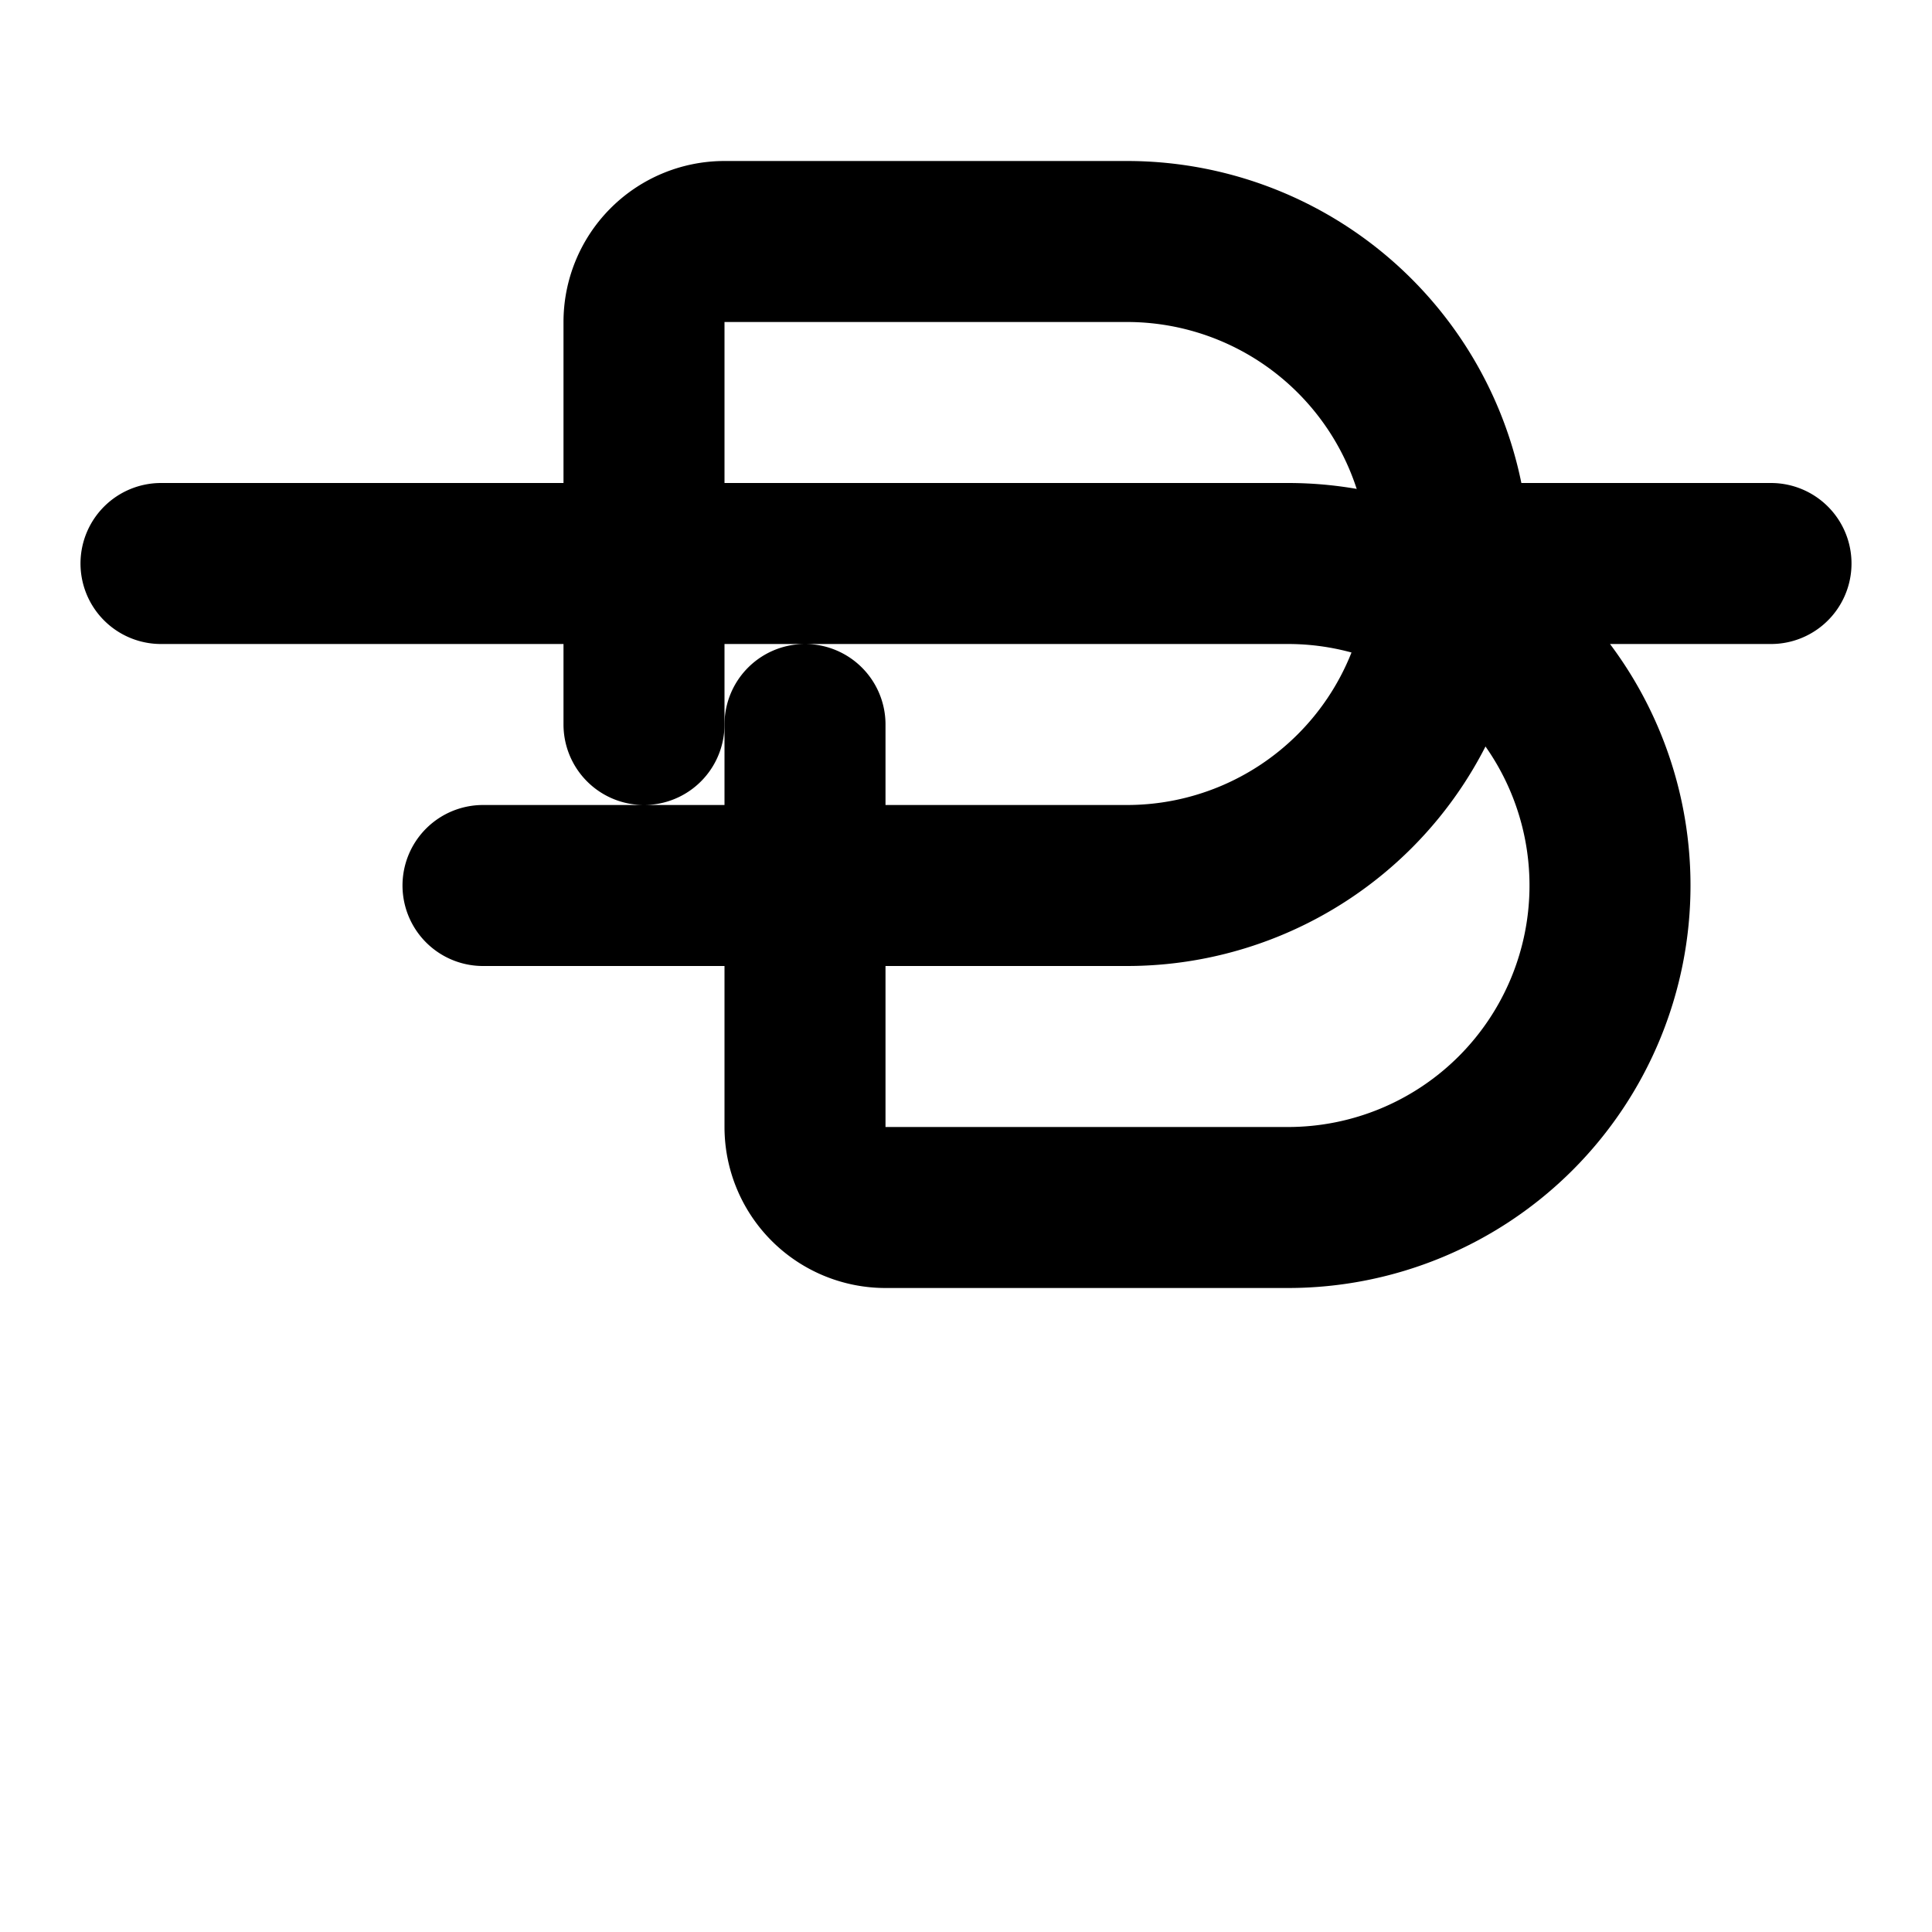 <svg xmlns="http://www.w3.org/2000/svg" width="24" height="24" fill="none" stroke="currentColor" stroke-linecap="round" stroke-linejoin="round" stroke-width="2"><path d="M6 11h8a4 4 0 0 0 0-8H9a1 1 0 0 0-1 1v5"/><path d="M6 7h10a4 4 0 0 1 0 8h-5a1 1 0 0 1-1-1V9M2 7h4m12 0h4"/></svg>